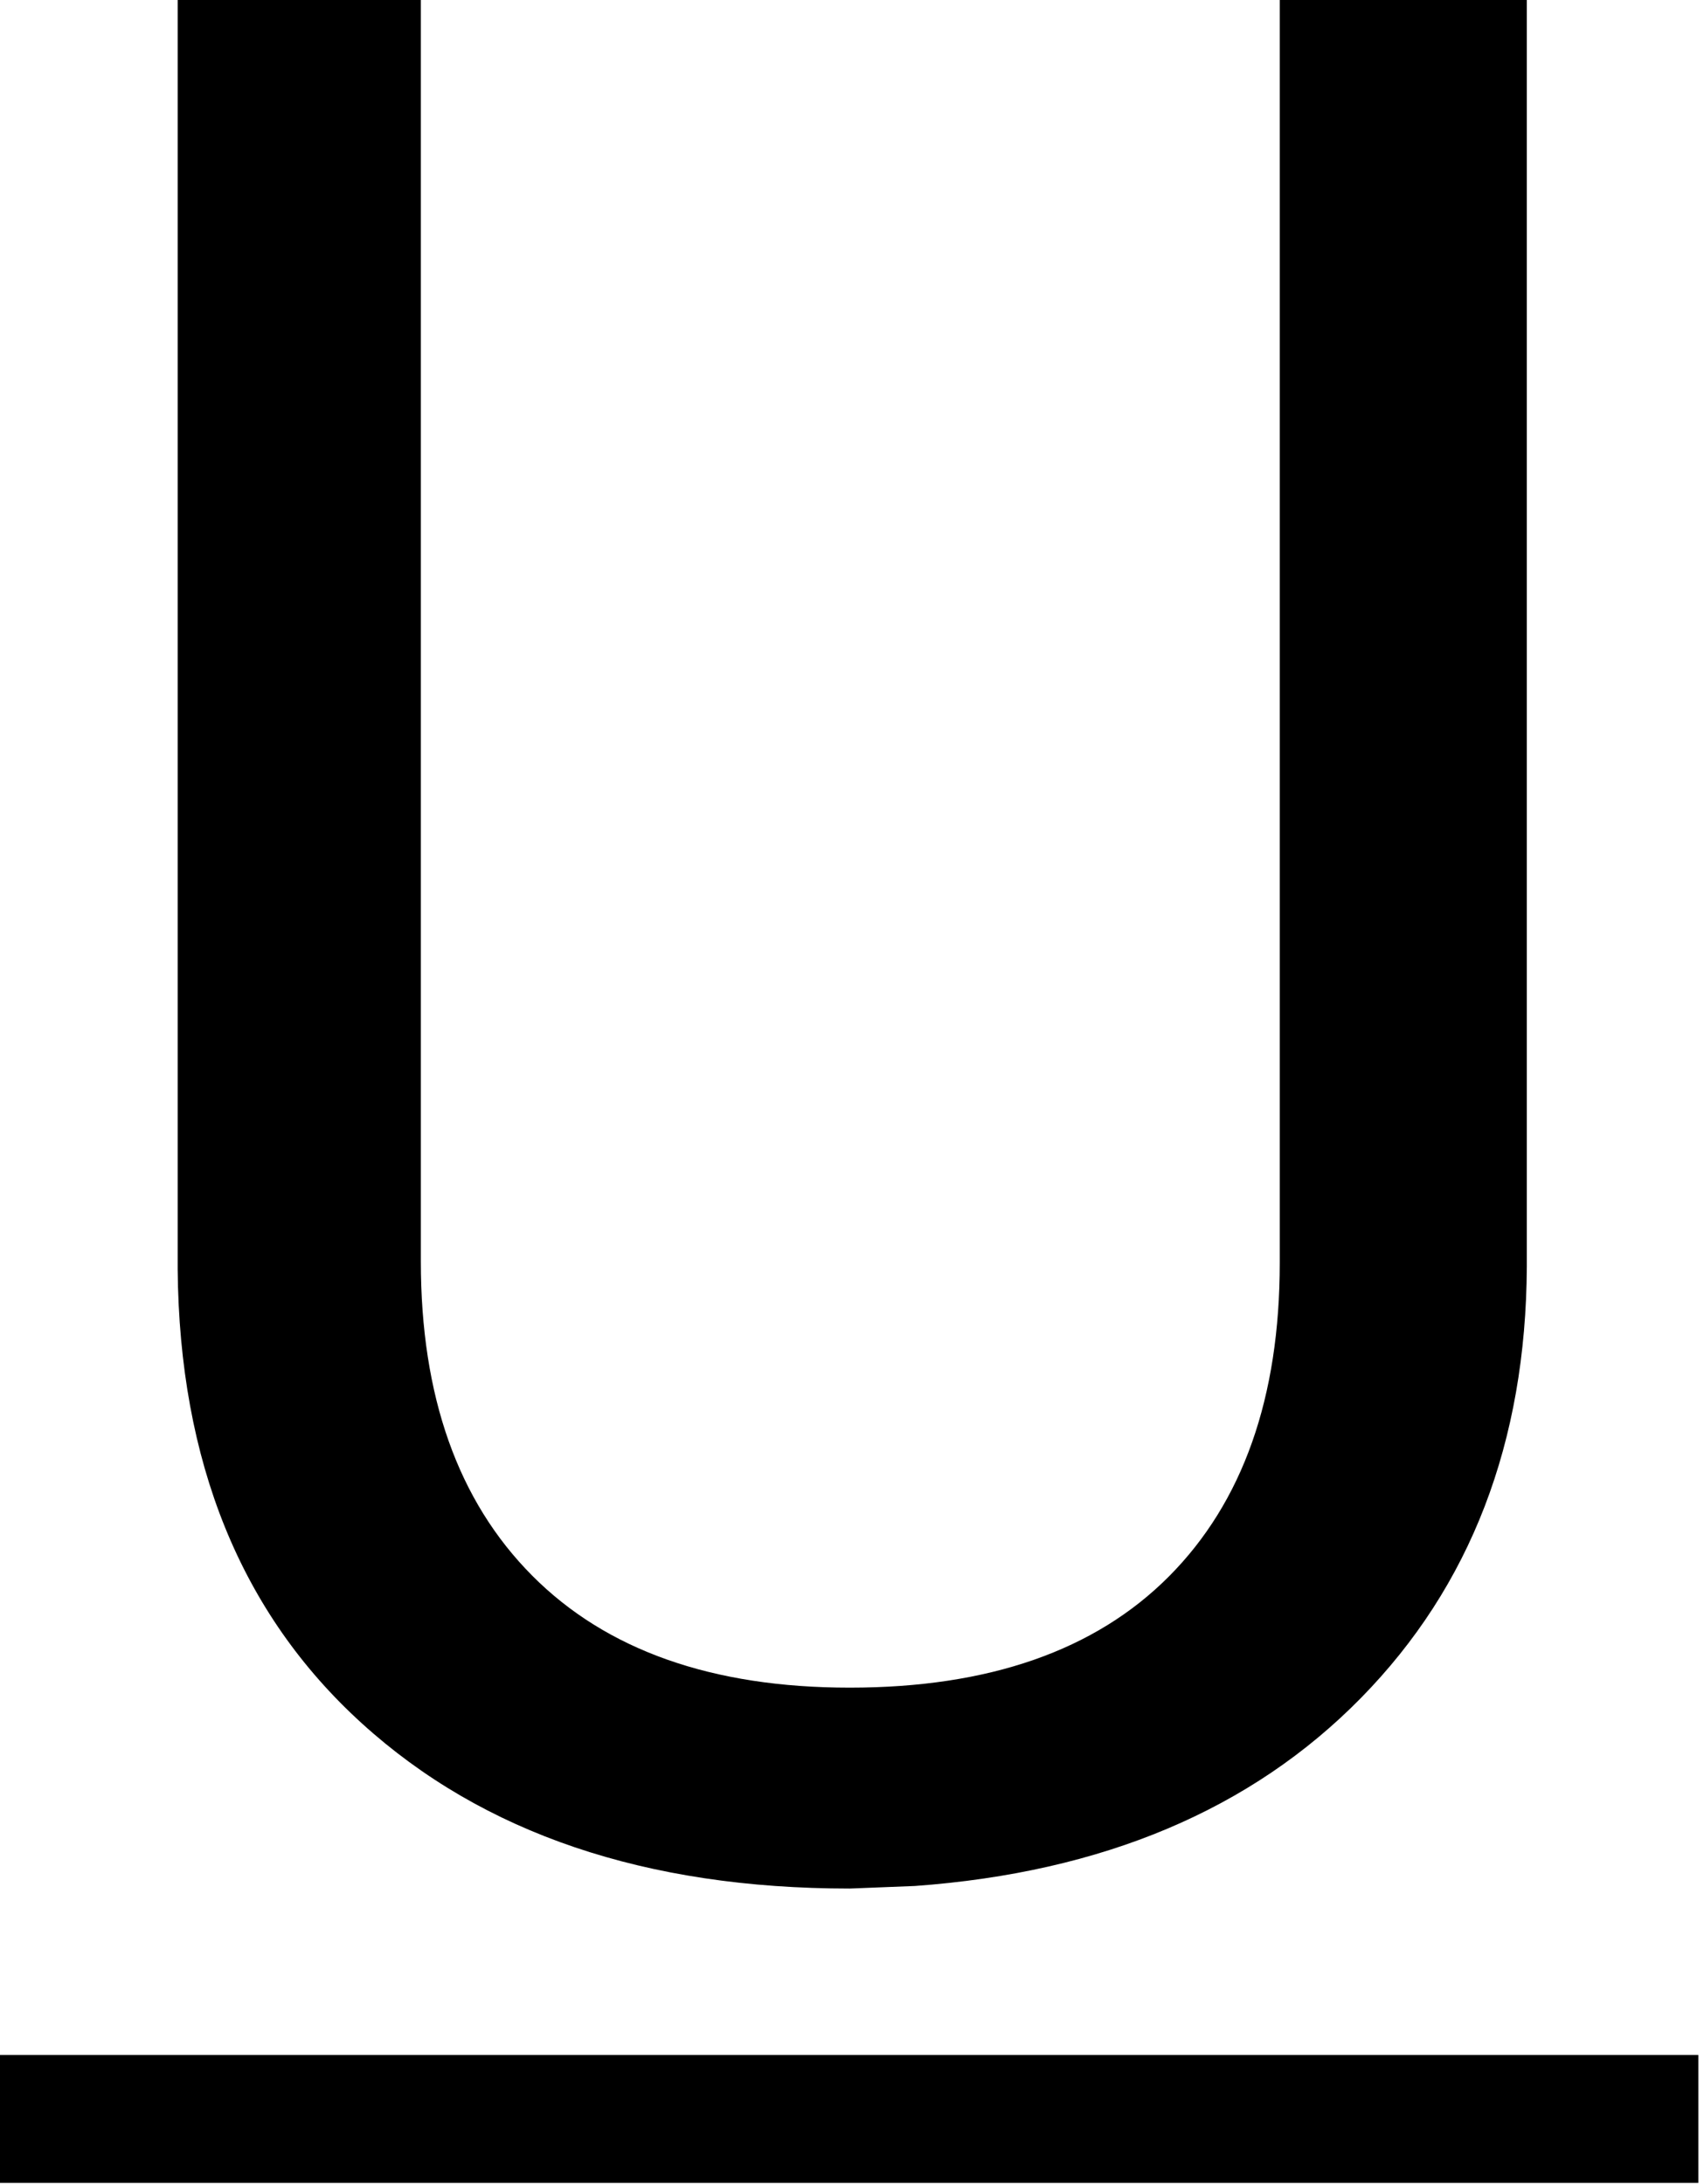 <?xml version="1.0" encoding="UTF-8" standalone="no"?>
<!DOCTYPE svg PUBLIC "-//W3C//DTD SVG 1.1//EN" "http://www.w3.org/Graphics/SVG/1.1/DTD/svg11.dtd">
<svg width="100%" height="100%" viewBox="0 0 39 50" version="1.1" xmlns="http://www.w3.org/2000/svg" xmlns:xlink="http://www.w3.org/1999/xlink" xml:space="preserve" xmlns:serif="http://www.serif.com/" style="fill-rule:evenodd;clip-rule:evenodd;stroke-linejoin:round;stroke-miterlimit:2;">
    <g transform="matrix(1,0,0,1,-85,-7.10543e-15)">
        <g transform="matrix(1.2,0,0,1.2,-4.23,-17.574)">
            <g transform="matrix(0.833,0,0,0.833,32.166,14.639)">
                <path d="M89.537,50L50.615,50L50.615,47.069L89.537,47.069L89.537,50ZM85.61,0L85.61,29.015C85.59,33.04 84.325,36.333 81.814,38.892C79.303,41.452 75.899,42.888 71.6,43.2L70.106,43.259C65.436,43.259 61.714,41.999 58.939,39.478C56.165,36.958 54.758,33.49 54.719,29.074L54.719,0L60.287,0L60.287,28.898C60.287,31.985 61.137,34.384 62.837,36.093C64.537,37.803 66.96,38.658 70.106,38.658C73.29,38.658 75.728,37.808 77.418,36.108C79.108,34.408 79.953,32.014 79.953,28.927L79.953,0L85.61,0Z" style="fill-rule:nonzero;"/>
            </g>
        </g>
    </g>
</svg>
